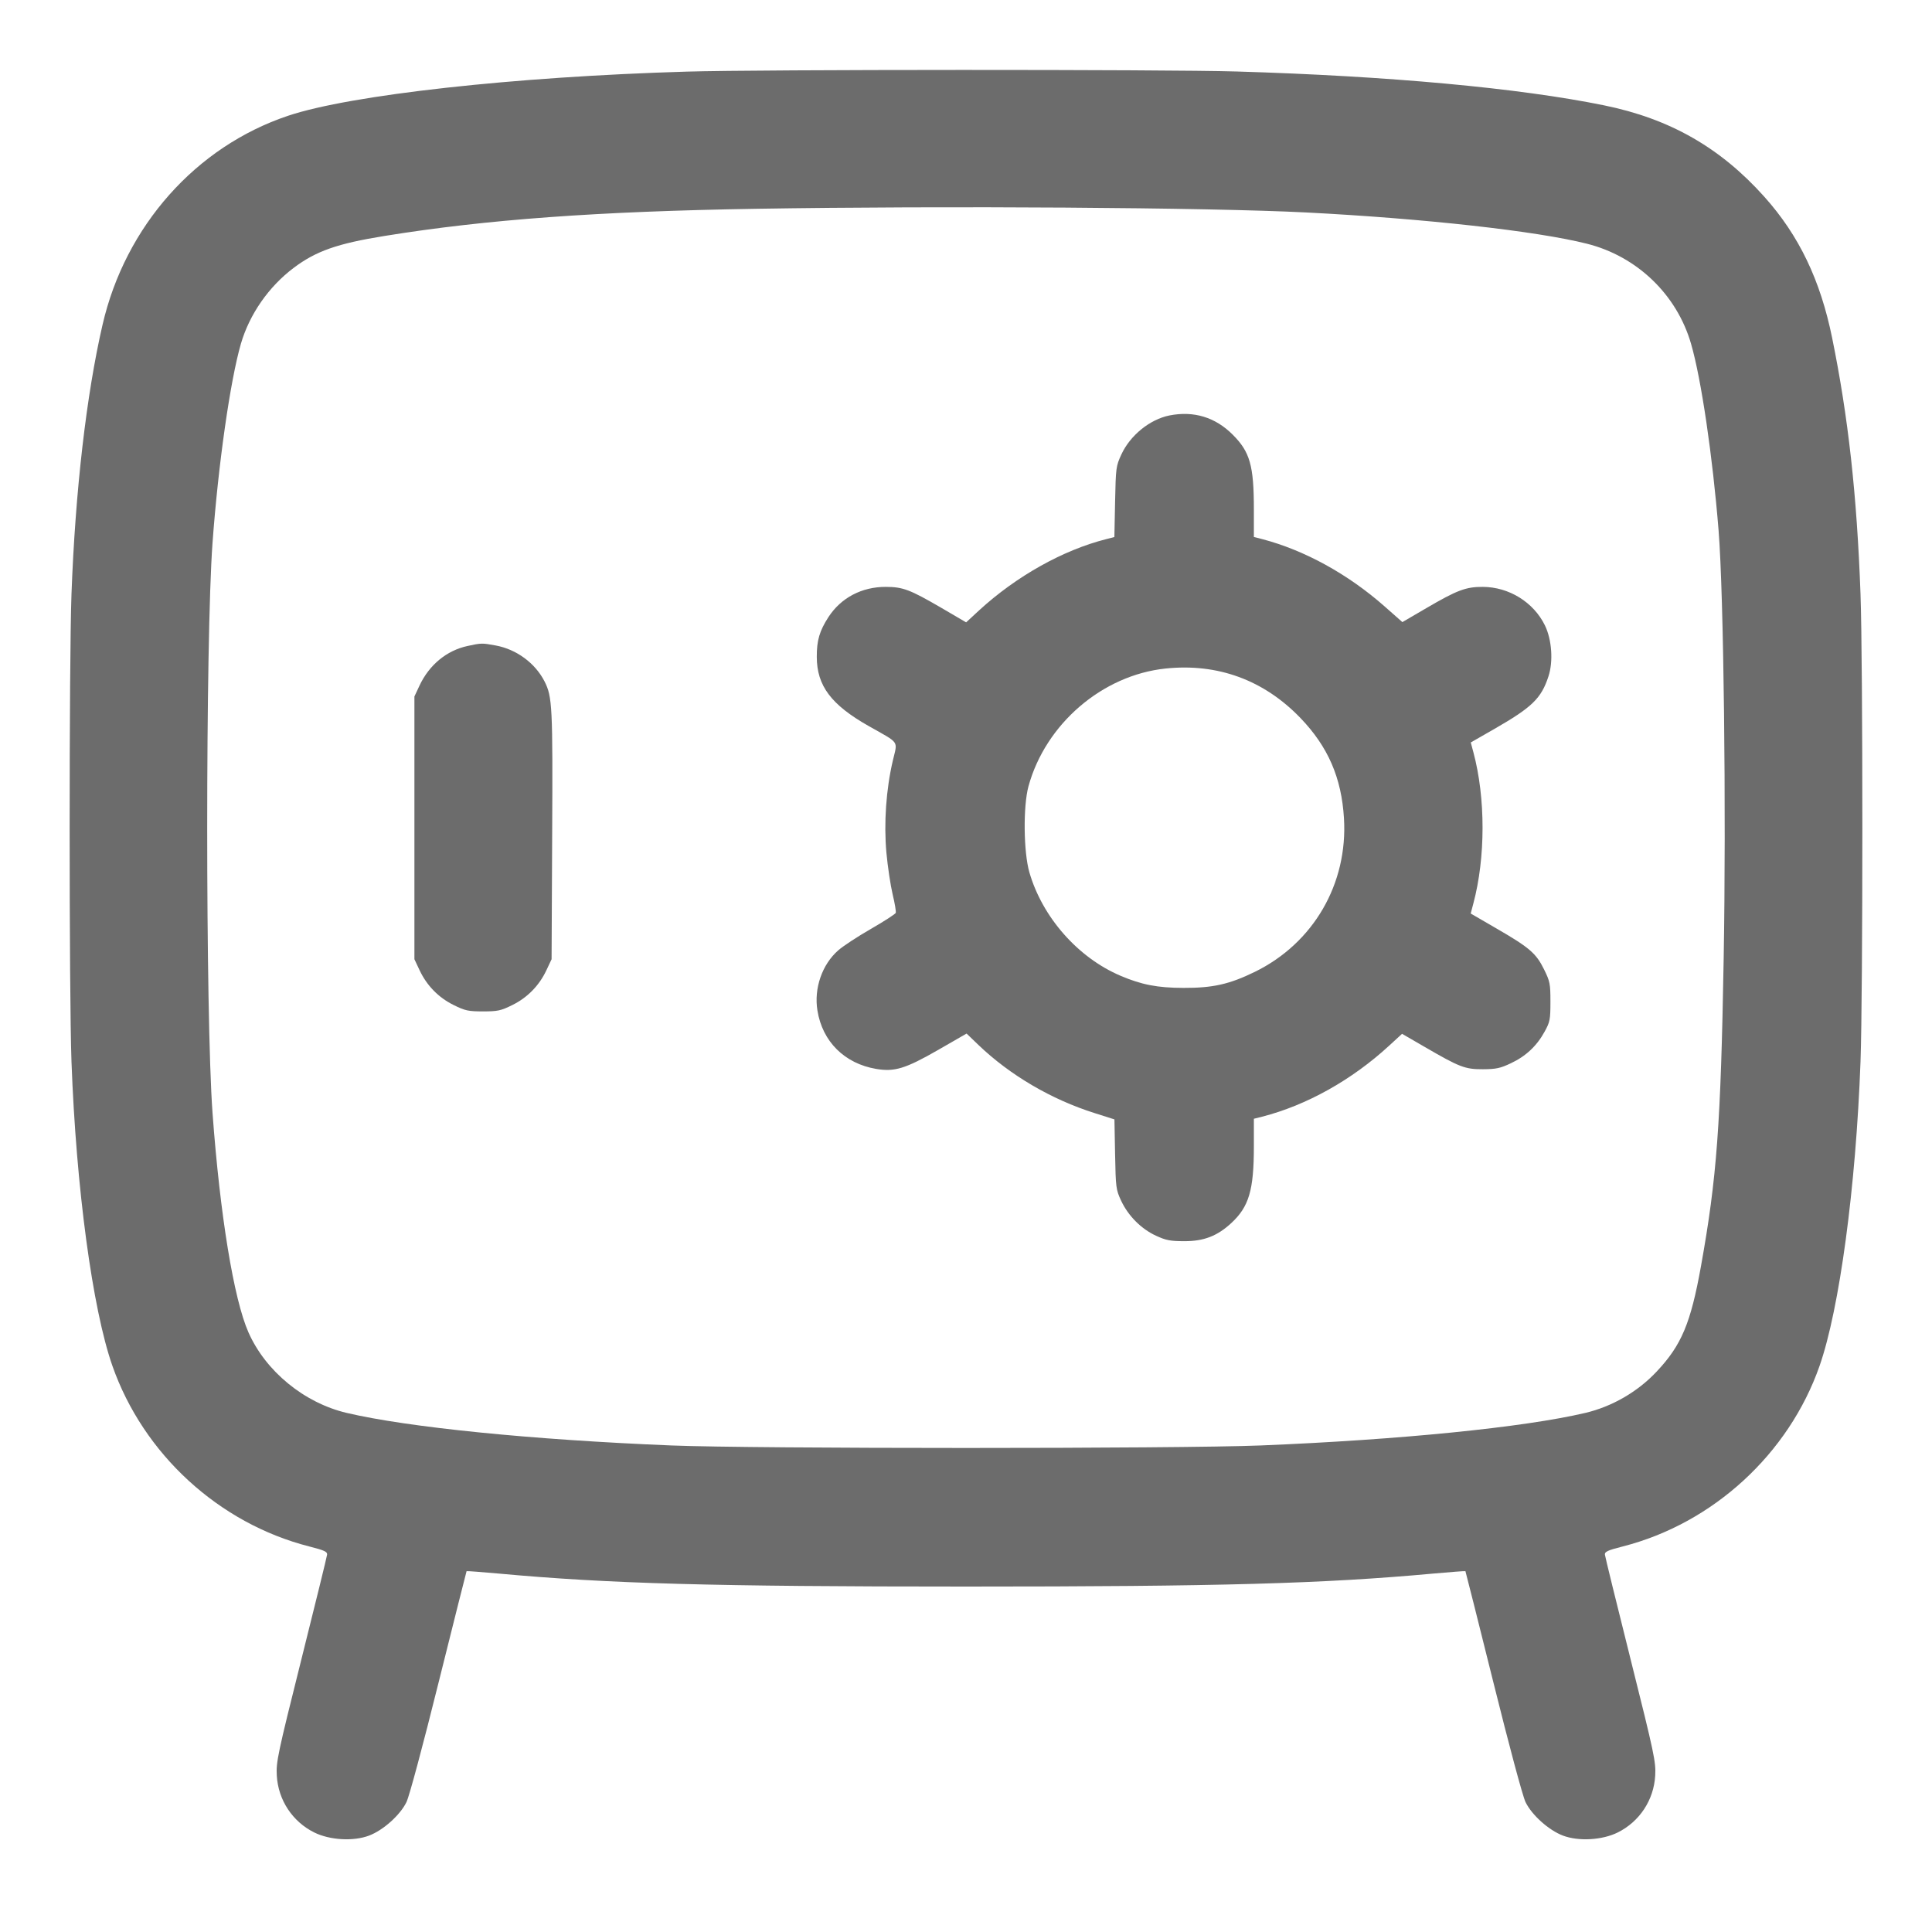<svg width="30" height="30" viewBox="0 0 30 30" fill="none" xmlns="http://www.w3.org/2000/svg">
<path fill-rule="evenodd" clip-rule="evenodd" d="M10.665 1.112C7.988 1.191 5.442 1.473 4.475 1.797C3.041 2.277 1.945 3.511 1.592 5.044C1.341 6.132 1.169 7.624 1.11 9.225C1.072 10.274 1.072 15.436 1.11 16.485C1.182 18.44 1.435 20.323 1.745 21.208C2.226 22.579 3.398 23.655 4.801 24.013C5.037 24.073 5.084 24.095 5.079 24.141C5.076 24.171 4.896 24.904 4.679 25.77C4.312 27.236 4.286 27.361 4.298 27.57C4.319 27.95 4.541 28.287 4.881 28.455C5.122 28.574 5.488 28.595 5.731 28.503C5.951 28.42 6.215 28.183 6.312 27.982C6.356 27.891 6.567 27.105 6.813 26.115C7.048 25.174 7.242 24.401 7.245 24.397C7.248 24.393 7.476 24.41 7.752 24.435C9.454 24.591 11.059 24.636 15 24.636C18.941 24.636 20.546 24.591 22.248 24.435C22.524 24.41 22.752 24.393 22.755 24.397C22.758 24.401 22.953 25.174 23.187 26.115C23.433 27.105 23.644 27.891 23.688 27.982C23.785 28.183 24.049 28.42 24.269 28.503C24.512 28.595 24.878 28.574 25.119 28.455C25.459 28.287 25.681 27.95 25.702 27.57C25.714 27.361 25.688 27.236 25.321 25.77C25.104 24.904 24.924 24.171 24.921 24.141C24.916 24.095 24.963 24.073 25.199 24.013C26.6 23.655 27.776 22.576 28.254 21.21C28.564 20.322 28.818 18.435 28.89 16.485C28.928 15.438 28.928 10.277 28.89 9.225C28.834 7.687 28.699 6.471 28.45 5.25C28.267 4.348 27.934 3.656 27.398 3.057C26.712 2.29 25.927 1.843 24.904 1.635C23.584 1.366 21.57 1.181 19.2 1.11C18.093 1.077 11.803 1.078 10.665 1.112ZM11.745 3.242C9.284 3.282 7.552 3.408 5.97 3.664C5.239 3.782 4.908 3.898 4.562 4.158C4.172 4.451 3.873 4.882 3.74 5.34C3.574 5.916 3.389 7.214 3.3 8.43C3.19 9.932 3.19 15.778 3.3 17.28C3.416 18.864 3.63 20.174 3.858 20.689C4.126 21.294 4.723 21.784 5.385 21.94C6.337 22.164 8.262 22.357 10.425 22.445C11.698 22.497 18.302 22.497 19.575 22.445C21.738 22.357 23.663 22.164 24.615 21.94C25.034 21.841 25.43 21.612 25.726 21.296C26.11 20.888 26.253 20.548 26.412 19.665C26.659 18.29 26.72 17.47 26.765 14.89C26.806 12.601 26.766 9.229 26.686 8.235C26.594 7.089 26.417 5.884 26.259 5.34C26.038 4.574 25.419 3.979 24.64 3.784C23.857 3.587 22.124 3.394 20.282 3.299C18.771 3.222 14.672 3.194 11.745 3.242ZM18.16 6.451C17.855 6.512 17.549 6.76 17.412 7.058C17.329 7.238 17.326 7.265 17.315 7.792L17.304 8.339L17.18 8.371C16.506 8.541 15.782 8.947 15.203 9.478L15.002 9.664L14.611 9.435C14.129 9.155 14.021 9.114 13.755 9.113C13.382 9.112 13.059 9.282 12.864 9.582C12.725 9.798 12.682 9.944 12.683 10.2C12.684 10.648 12.905 10.943 13.489 11.274C13.98 11.552 13.938 11.493 13.864 11.81C13.759 12.258 13.723 12.78 13.764 13.24C13.784 13.457 13.828 13.749 13.861 13.888C13.895 14.028 13.916 14.157 13.909 14.175C13.902 14.194 13.728 14.306 13.522 14.425C13.316 14.543 13.088 14.693 13.016 14.757C12.765 14.977 12.637 15.348 12.693 15.691C12.77 16.173 13.114 16.515 13.605 16.598C13.891 16.646 14.059 16.595 14.568 16.303L15.009 16.049L15.192 16.225C15.684 16.696 16.324 17.072 17 17.285L17.305 17.382L17.315 17.924C17.325 18.442 17.329 18.473 17.409 18.645C17.519 18.88 17.722 19.084 17.952 19.189C18.106 19.26 18.175 19.273 18.39 19.273C18.692 19.274 18.901 19.193 19.117 18.994C19.394 18.739 19.47 18.482 19.47 17.801V17.372L19.598 17.34C20.29 17.162 20.992 16.77 21.573 16.235L21.771 16.053L22.113 16.251C22.667 16.573 22.748 16.604 23.026 16.603C23.231 16.602 23.297 16.588 23.461 16.51C23.693 16.401 23.863 16.242 23.985 16.019C24.068 15.868 24.075 15.832 24.075 15.555C24.075 15.275 24.068 15.24 23.976 15.053C23.853 14.803 23.75 14.714 23.24 14.419L22.837 14.185L22.878 14.03C23.068 13.319 23.069 12.391 22.879 11.682L22.838 11.529L23.199 11.322C23.79 10.983 23.932 10.846 24.044 10.504C24.121 10.271 24.097 9.932 23.989 9.71C23.813 9.351 23.432 9.115 23.025 9.113C22.762 9.112 22.627 9.163 22.146 9.444L21.776 9.66L21.502 9.418C20.933 8.915 20.254 8.542 19.598 8.371L19.47 8.338V7.909C19.47 7.23 19.41 7.017 19.141 6.749C18.871 6.478 18.536 6.377 18.16 6.451ZM7.259 10.031C6.936 10.101 6.665 10.324 6.514 10.646L6.435 10.815V12.855V14.895L6.515 15.065C6.627 15.304 6.811 15.492 7.046 15.607C7.222 15.694 7.272 15.705 7.5 15.705C7.728 15.705 7.778 15.694 7.954 15.607C8.189 15.492 8.373 15.304 8.485 15.065L8.565 14.895L8.574 12.975C8.584 10.969 8.577 10.819 8.455 10.58C8.31 10.296 8.019 10.082 7.697 10.023C7.487 9.984 7.474 9.984 7.259 10.031ZM18.098 10.381C17.116 10.484 16.235 11.242 15.97 12.21C15.886 12.518 15.893 13.229 15.984 13.545C16.185 14.242 16.738 14.87 17.398 15.151C17.726 15.291 17.973 15.339 18.375 15.34C18.831 15.342 19.09 15.284 19.485 15.091C20.396 14.645 20.931 13.723 20.869 12.705C20.831 12.077 20.622 11.595 20.193 11.149C19.625 10.559 18.908 10.296 18.098 10.381Z" fill="#6C6C6C"/>
</svg>
